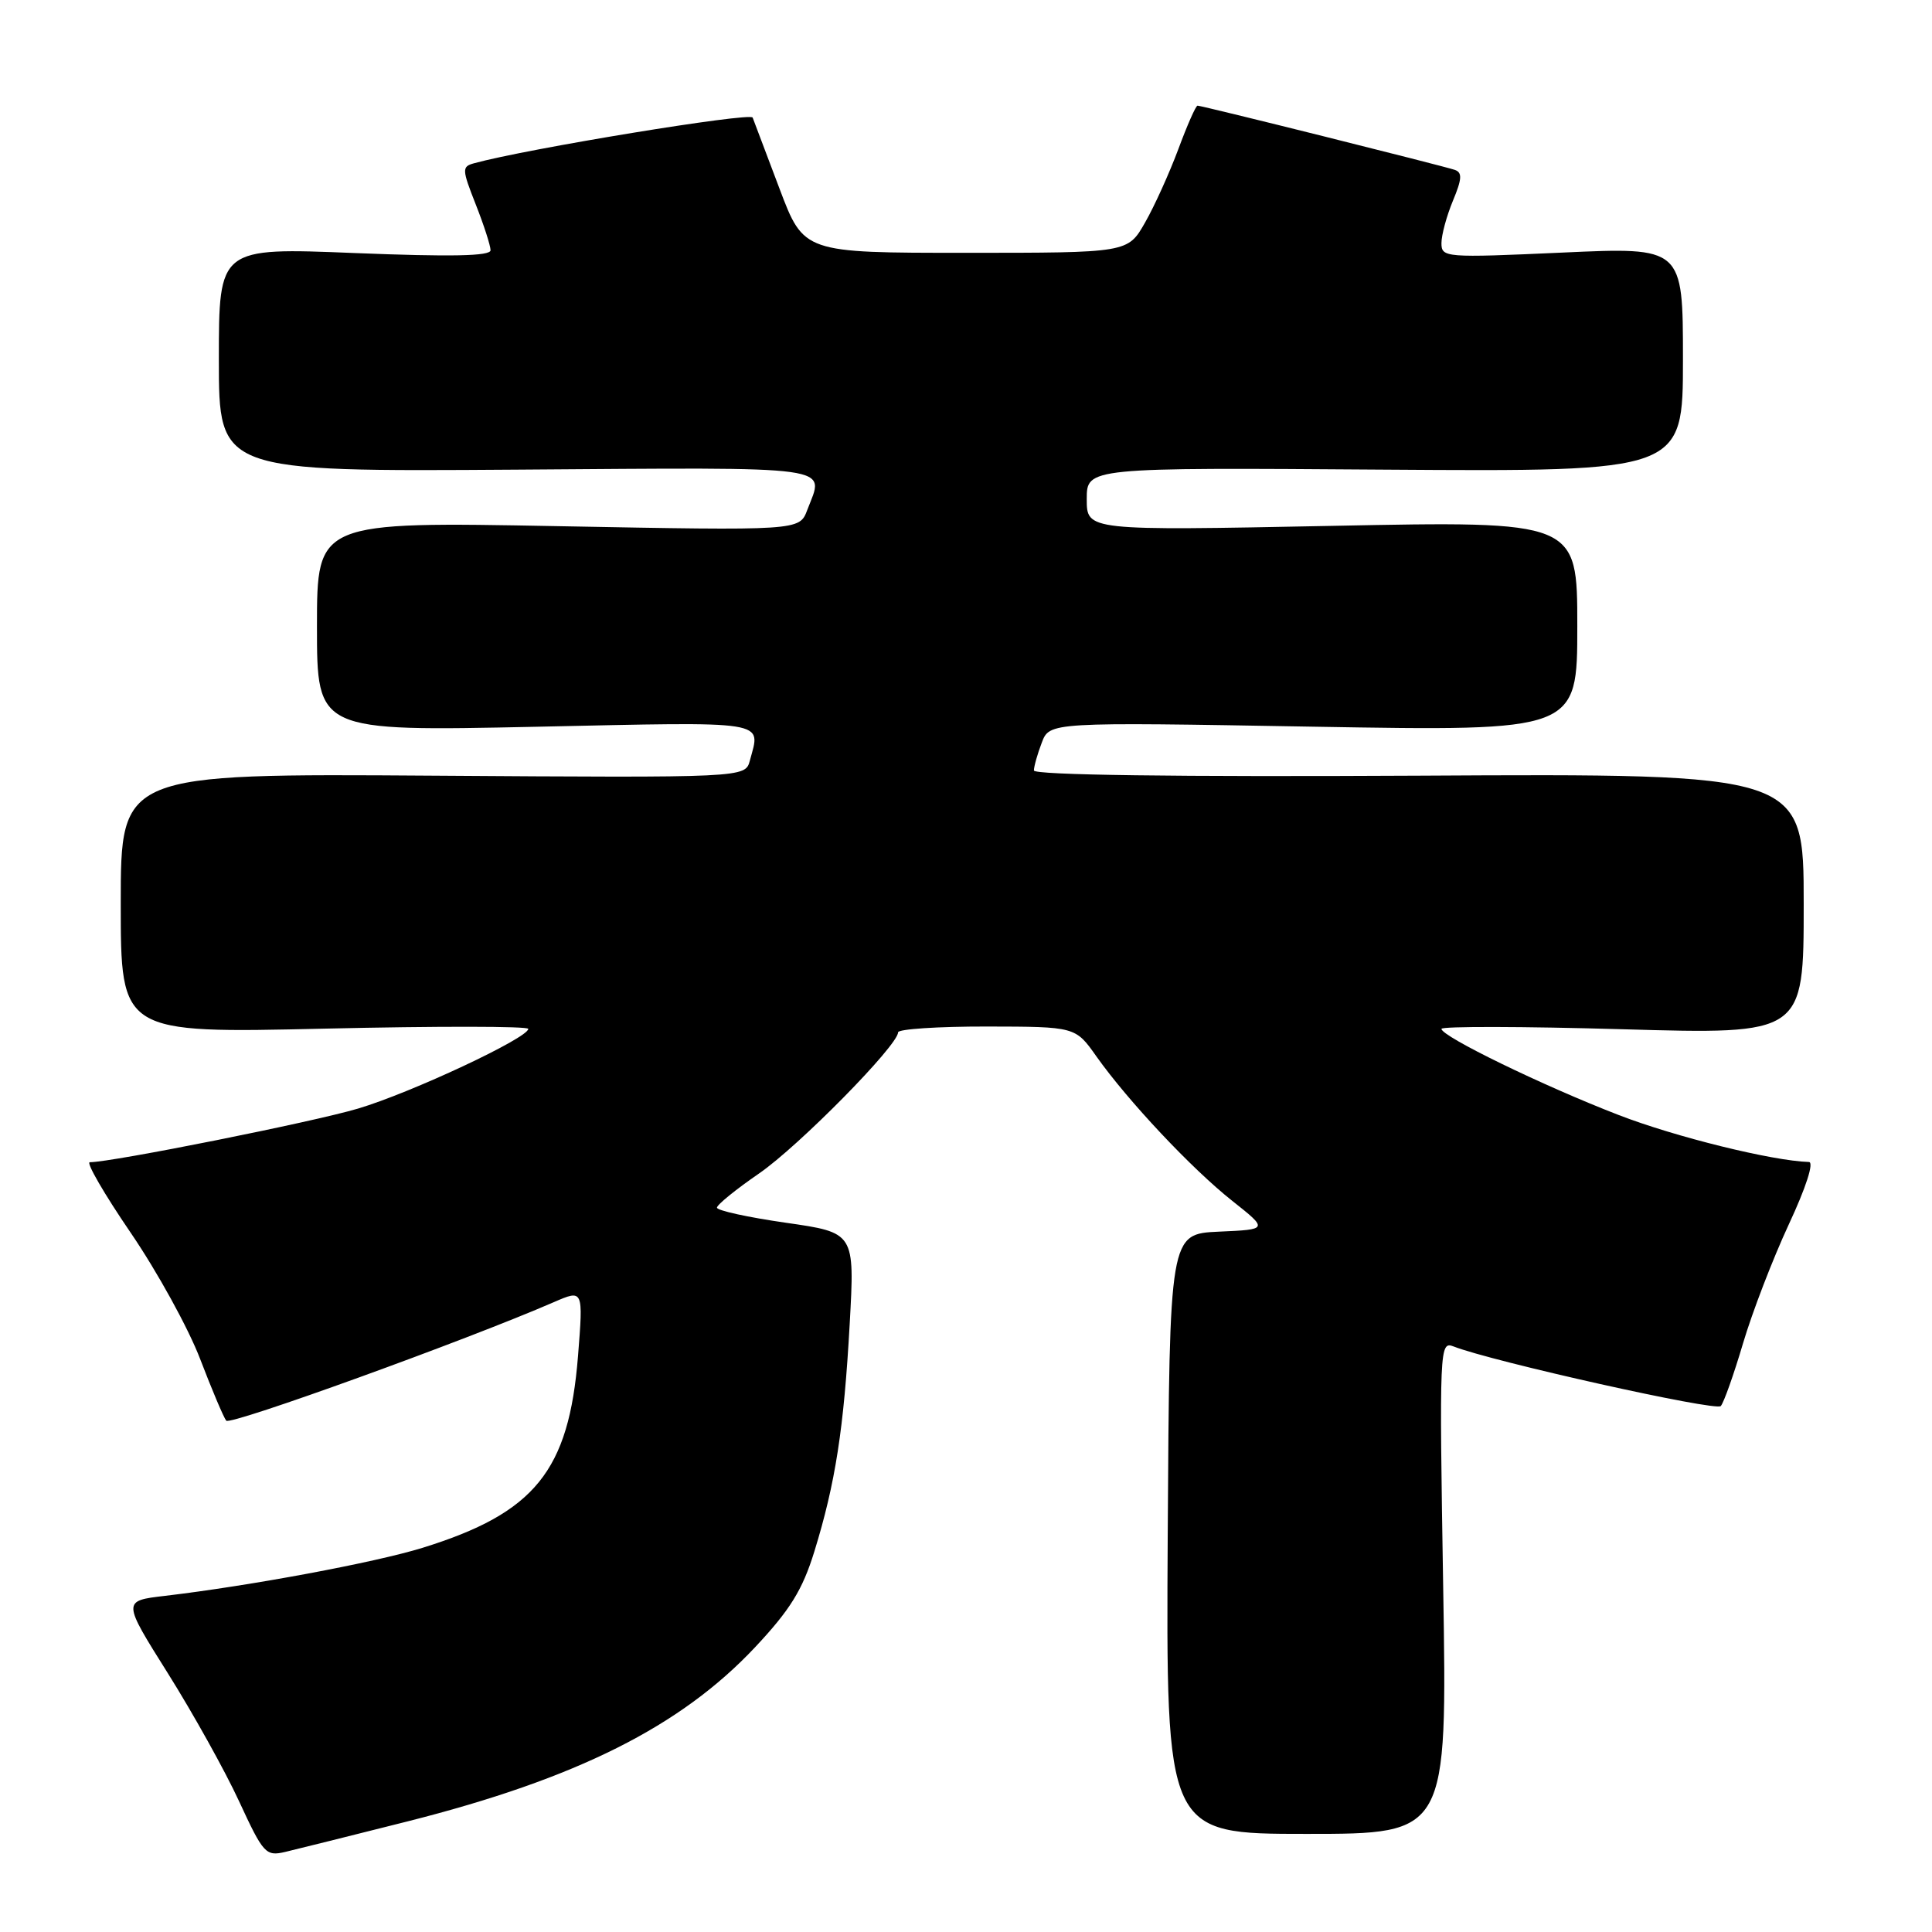 <?xml version="1.0" encoding="UTF-8" standalone="no"?>
<!DOCTYPE svg PUBLIC "-//W3C//DTD SVG 1.1//EN" "http://www.w3.org/Graphics/SVG/1.1/DTD/svg11.dtd" >
<svg xmlns="http://www.w3.org/2000/svg" xmlns:xlink="http://www.w3.org/1999/xlink" version="1.1" viewBox="0 0 256 256">
 <g >
 <path fill="currentColor"
d=" M 53.98 241.35 C 76.41 235.68 90.19 228.77 100.06 218.26 C 104.69 213.32 106.33 210.68 107.90 205.60 C 110.70 196.53 111.82 189.30 112.59 175.41 C 113.26 163.33 113.26 163.33 104.13 162.02 C 99.11 161.30 95.00 160.40 95.00 160.02 C 95.00 159.64 97.51 157.60 100.58 155.49 C 105.84 151.87 119.00 138.51 119.00 136.79 C 119.00 136.36 124.29 136.01 130.75 136.02 C 142.50 136.04 142.50 136.04 145.28 139.98 C 149.47 145.89 157.91 154.87 163.28 159.12 C 168.06 162.91 168.06 162.91 161.51 163.20 C 154.97 163.50 154.97 163.50 154.73 203.25 C 154.50 243.00 154.50 243.00 173.13 243.00 C 191.77 243.00 191.77 243.00 191.23 210.34 C 190.71 178.53 190.75 177.69 192.60 178.41 C 197.71 180.41 227.36 187.03 228.01 186.31 C 228.41 185.87 229.74 182.12 230.96 178.00 C 232.18 173.88 234.91 166.79 237.02 162.25 C 239.32 157.32 240.39 153.99 239.69 153.97 C 234.83 153.82 221.98 150.65 214.47 147.74 C 204.43 143.86 191.00 137.33 191.00 136.33 C 191.00 135.98 201.80 136.00 215.00 136.38 C 239.00 137.07 239.00 137.07 239.00 119.78 C 239.00 102.50 239.00 102.50 188.00 102.78 C 155.84 102.95 137.00 102.70 137.00 102.09 C 137.00 101.56 137.47 99.90 138.04 98.41 C 139.07 95.68 139.07 95.68 174.04 96.29 C 209.00 96.89 209.00 96.89 209.00 82.96 C 209.00 69.03 209.00 69.03 176.50 69.68 C 144.00 70.32 144.00 70.32 144.00 66.14 C 144.00 61.95 144.00 61.95 183.50 62.23 C 223.00 62.50 223.00 62.50 223.00 47.62 C 223.00 32.74 223.00 32.74 207.00 33.47 C 191.49 34.17 191.00 34.13 191.00 32.22 C 191.00 31.13 191.69 28.60 192.52 26.60 C 193.72 23.72 193.78 22.86 192.77 22.51 C 191.27 21.99 159.28 14.00 158.68 14.00 C 158.45 14.00 157.31 16.59 156.14 19.75 C 154.96 22.91 152.98 27.30 151.72 29.50 C 149.44 33.50 149.44 33.50 127.97 33.50 C 106.50 33.50 106.50 33.50 103.29 25.00 C 101.53 20.32 99.93 16.09 99.73 15.58 C 99.46 14.85 69.78 19.71 62.79 21.64 C 61.19 22.08 61.21 22.45 63.04 27.09 C 64.12 29.83 65.00 32.56 65.00 33.16 C 65.00 33.94 59.78 34.04 47.00 33.53 C 29.00 32.80 29.00 32.80 29.00 47.65 C 29.00 62.50 29.00 62.50 68.50 62.23 C 111.59 61.93 109.24 61.60 106.96 67.59 C 105.93 70.32 105.93 70.32 73.96 69.72 C 42.00 69.12 42.00 69.12 42.00 83.01 C 42.00 96.91 42.00 96.91 71.00 96.30 C 102.28 95.63 100.80 95.40 99.36 100.78 C 98.75 103.06 98.75 103.06 57.37 102.78 C 16.00 102.50 16.00 102.50 16.00 119.71 C 16.00 136.92 16.00 136.92 43.00 136.30 C 57.85 135.96 70.00 135.97 70.00 136.33 C 70.00 137.53 54.48 144.80 47.45 146.89 C 41.53 148.66 14.82 154.00 11.90 154.00 C 11.37 154.00 13.81 158.21 17.32 163.35 C 20.83 168.49 24.98 176.03 26.53 180.10 C 28.09 184.17 29.64 187.84 29.98 188.25 C 30.52 188.90 61.80 177.58 73.39 172.54 C 77.29 170.85 77.29 170.85 76.59 179.68 C 75.38 194.91 70.88 200.47 56.00 205.09 C 49.66 207.05 33.20 210.12 21.85 211.46 C 16.21 212.12 16.21 212.12 22.25 221.73 C 25.57 227.02 29.82 234.65 31.68 238.68 C 34.89 245.63 35.22 245.99 37.79 245.39 C 39.28 245.04 46.56 243.22 53.98 241.35 Z "/>
</g>
</svg>